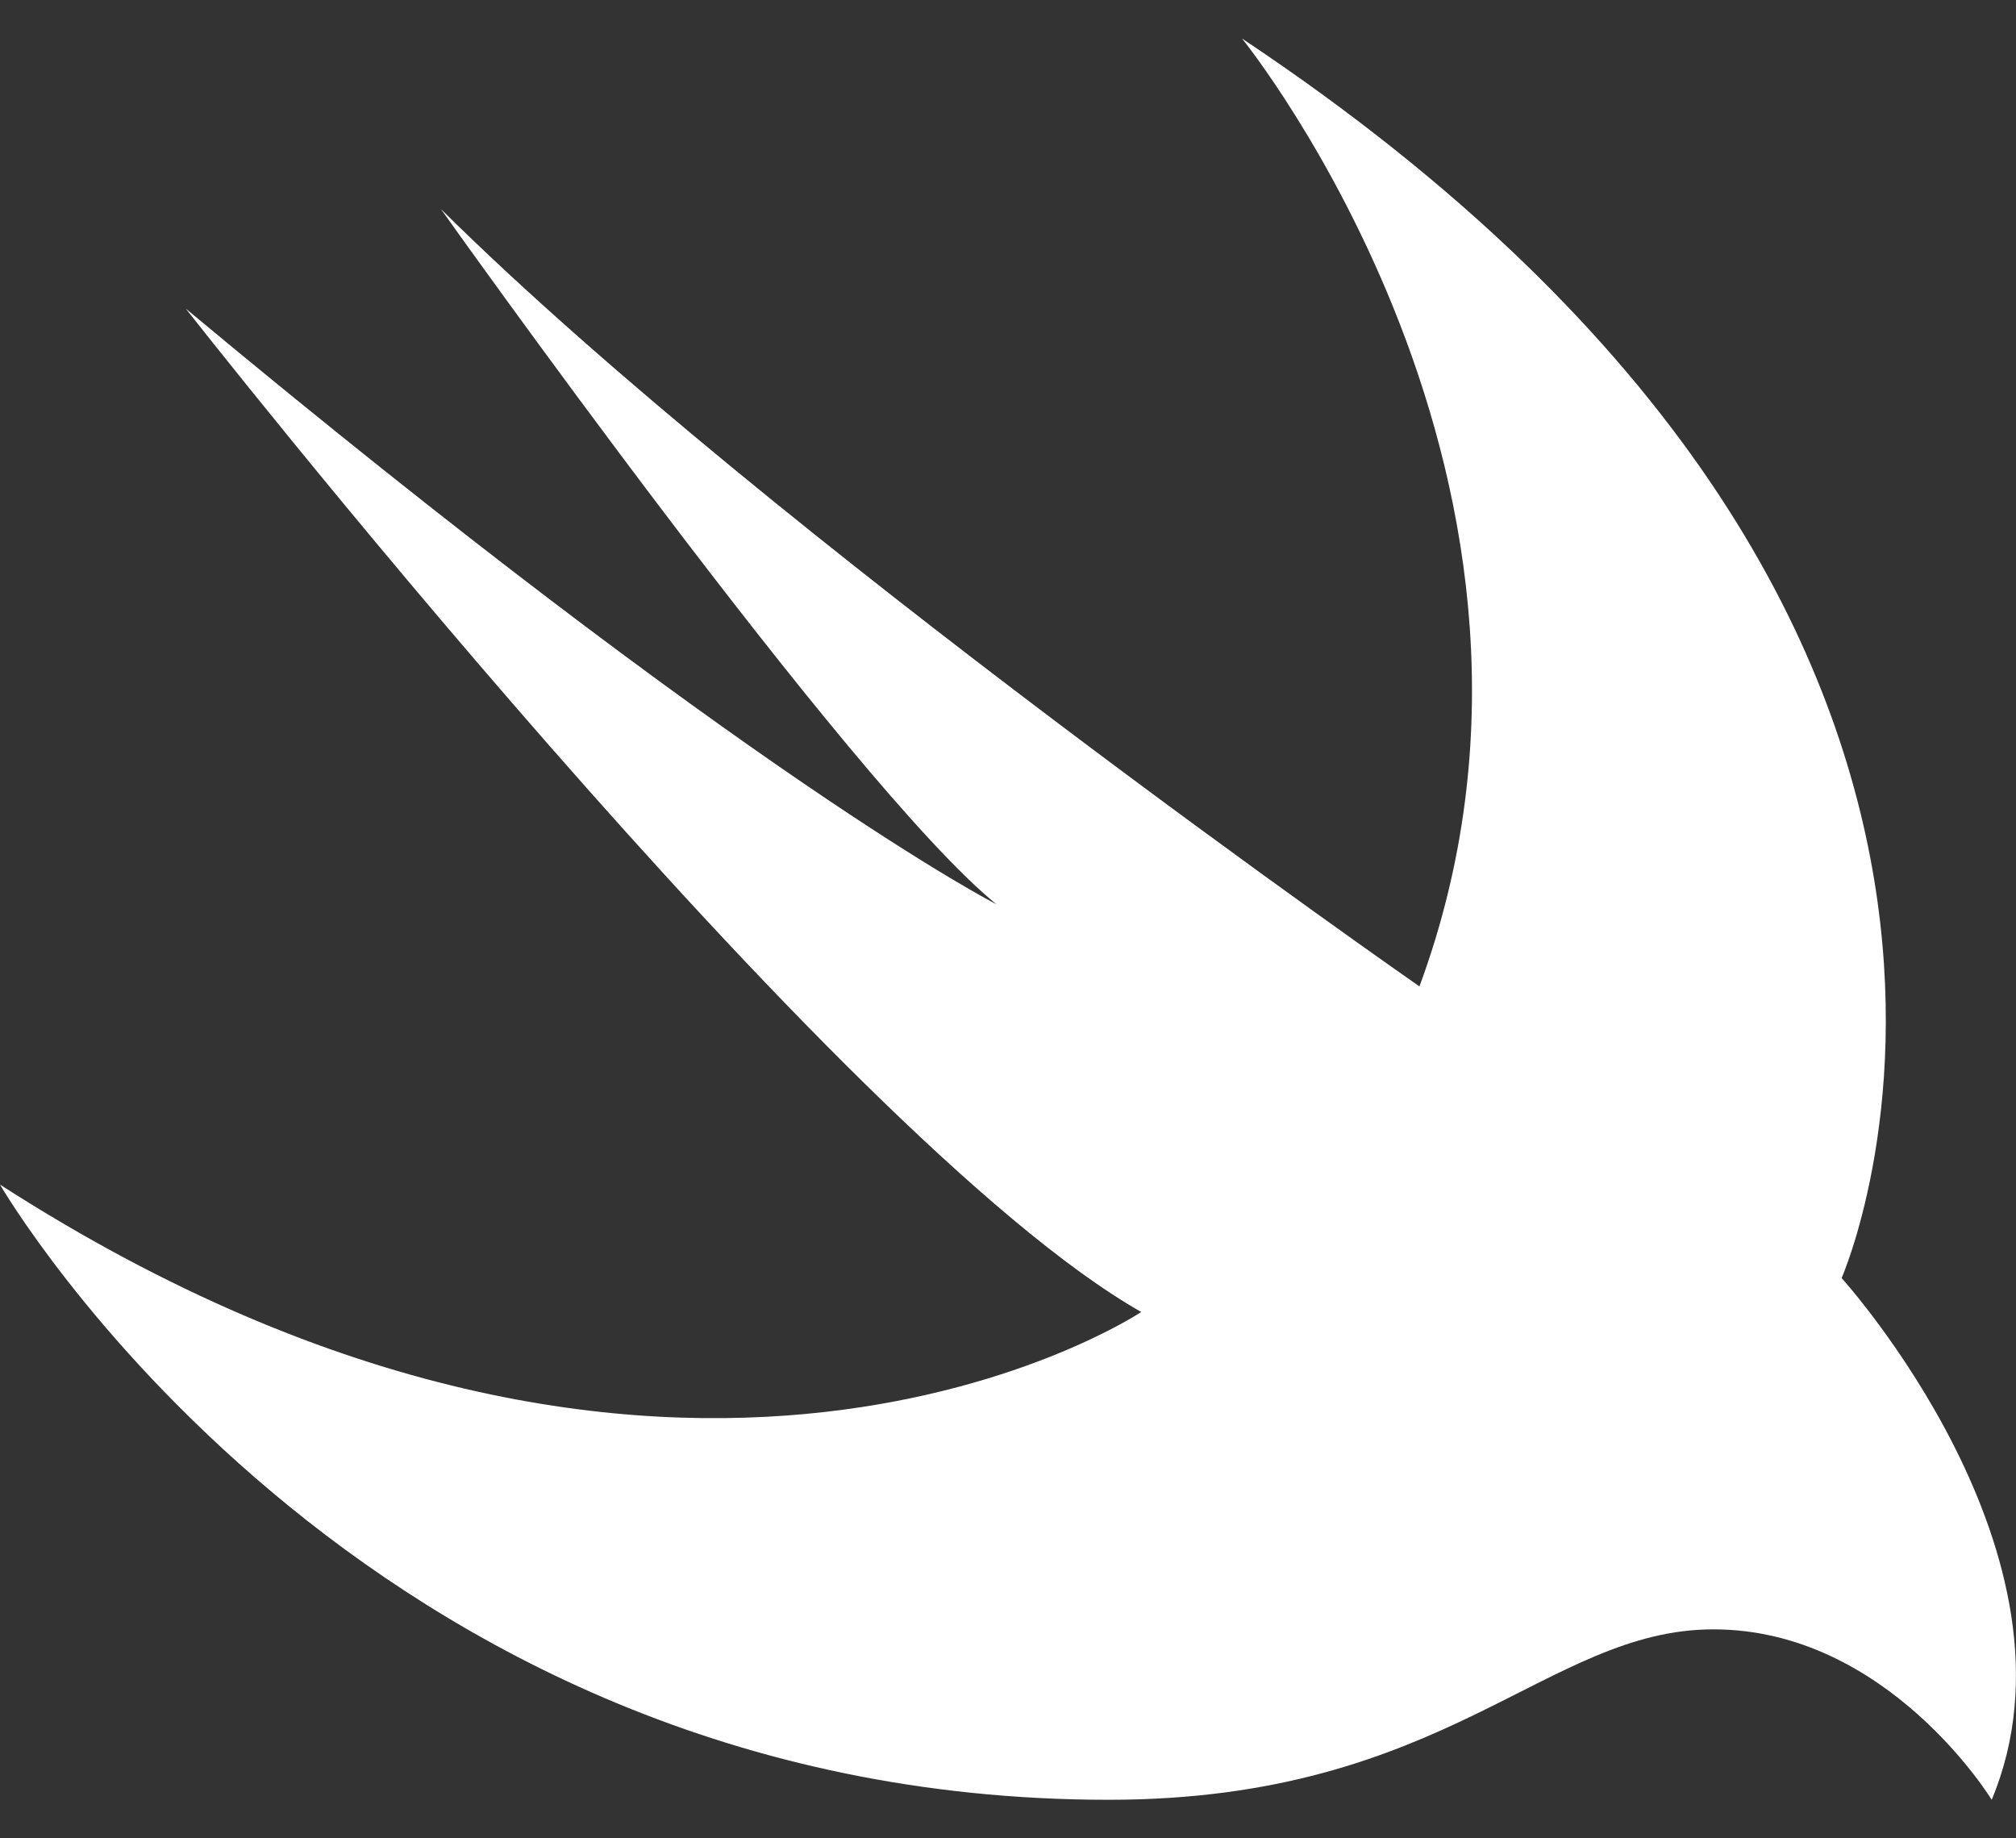 <svg width="34" height="31" viewBox="0 0 34 31" fill="none" xmlns="http://www.w3.org/2000/svg">
<rect x="0" y="0" width="34" height="31" fill="#333333" stroke="none"/>
<path fill-rule="evenodd" clip-rule="evenodd" d="M20.947 0.65C35.892 10.591 31.059 21.552 31.059 21.552C31.059 21.552 35.309 26.245 33.59 30.35C33.59 30.35 31.838 27.476 28.898 27.476C26.064 27.476 24.4 30.35 18.698 30.35C6.003 30.35 0 19.976 0 19.976C11.438 27.336 19.247 22.124 19.247 22.124C14.095 19.198 3.133 5.204 3.133 5.204C12.679 13.153 16.805 15.249 16.805 15.249C14.343 13.257 7.436 3.525 7.436 3.525C12.961 8.998 23.939 16.634 23.939 16.634C27.057 8.183 20.947 0.65 20.947 0.65Z" fill="white"/>
</svg>
